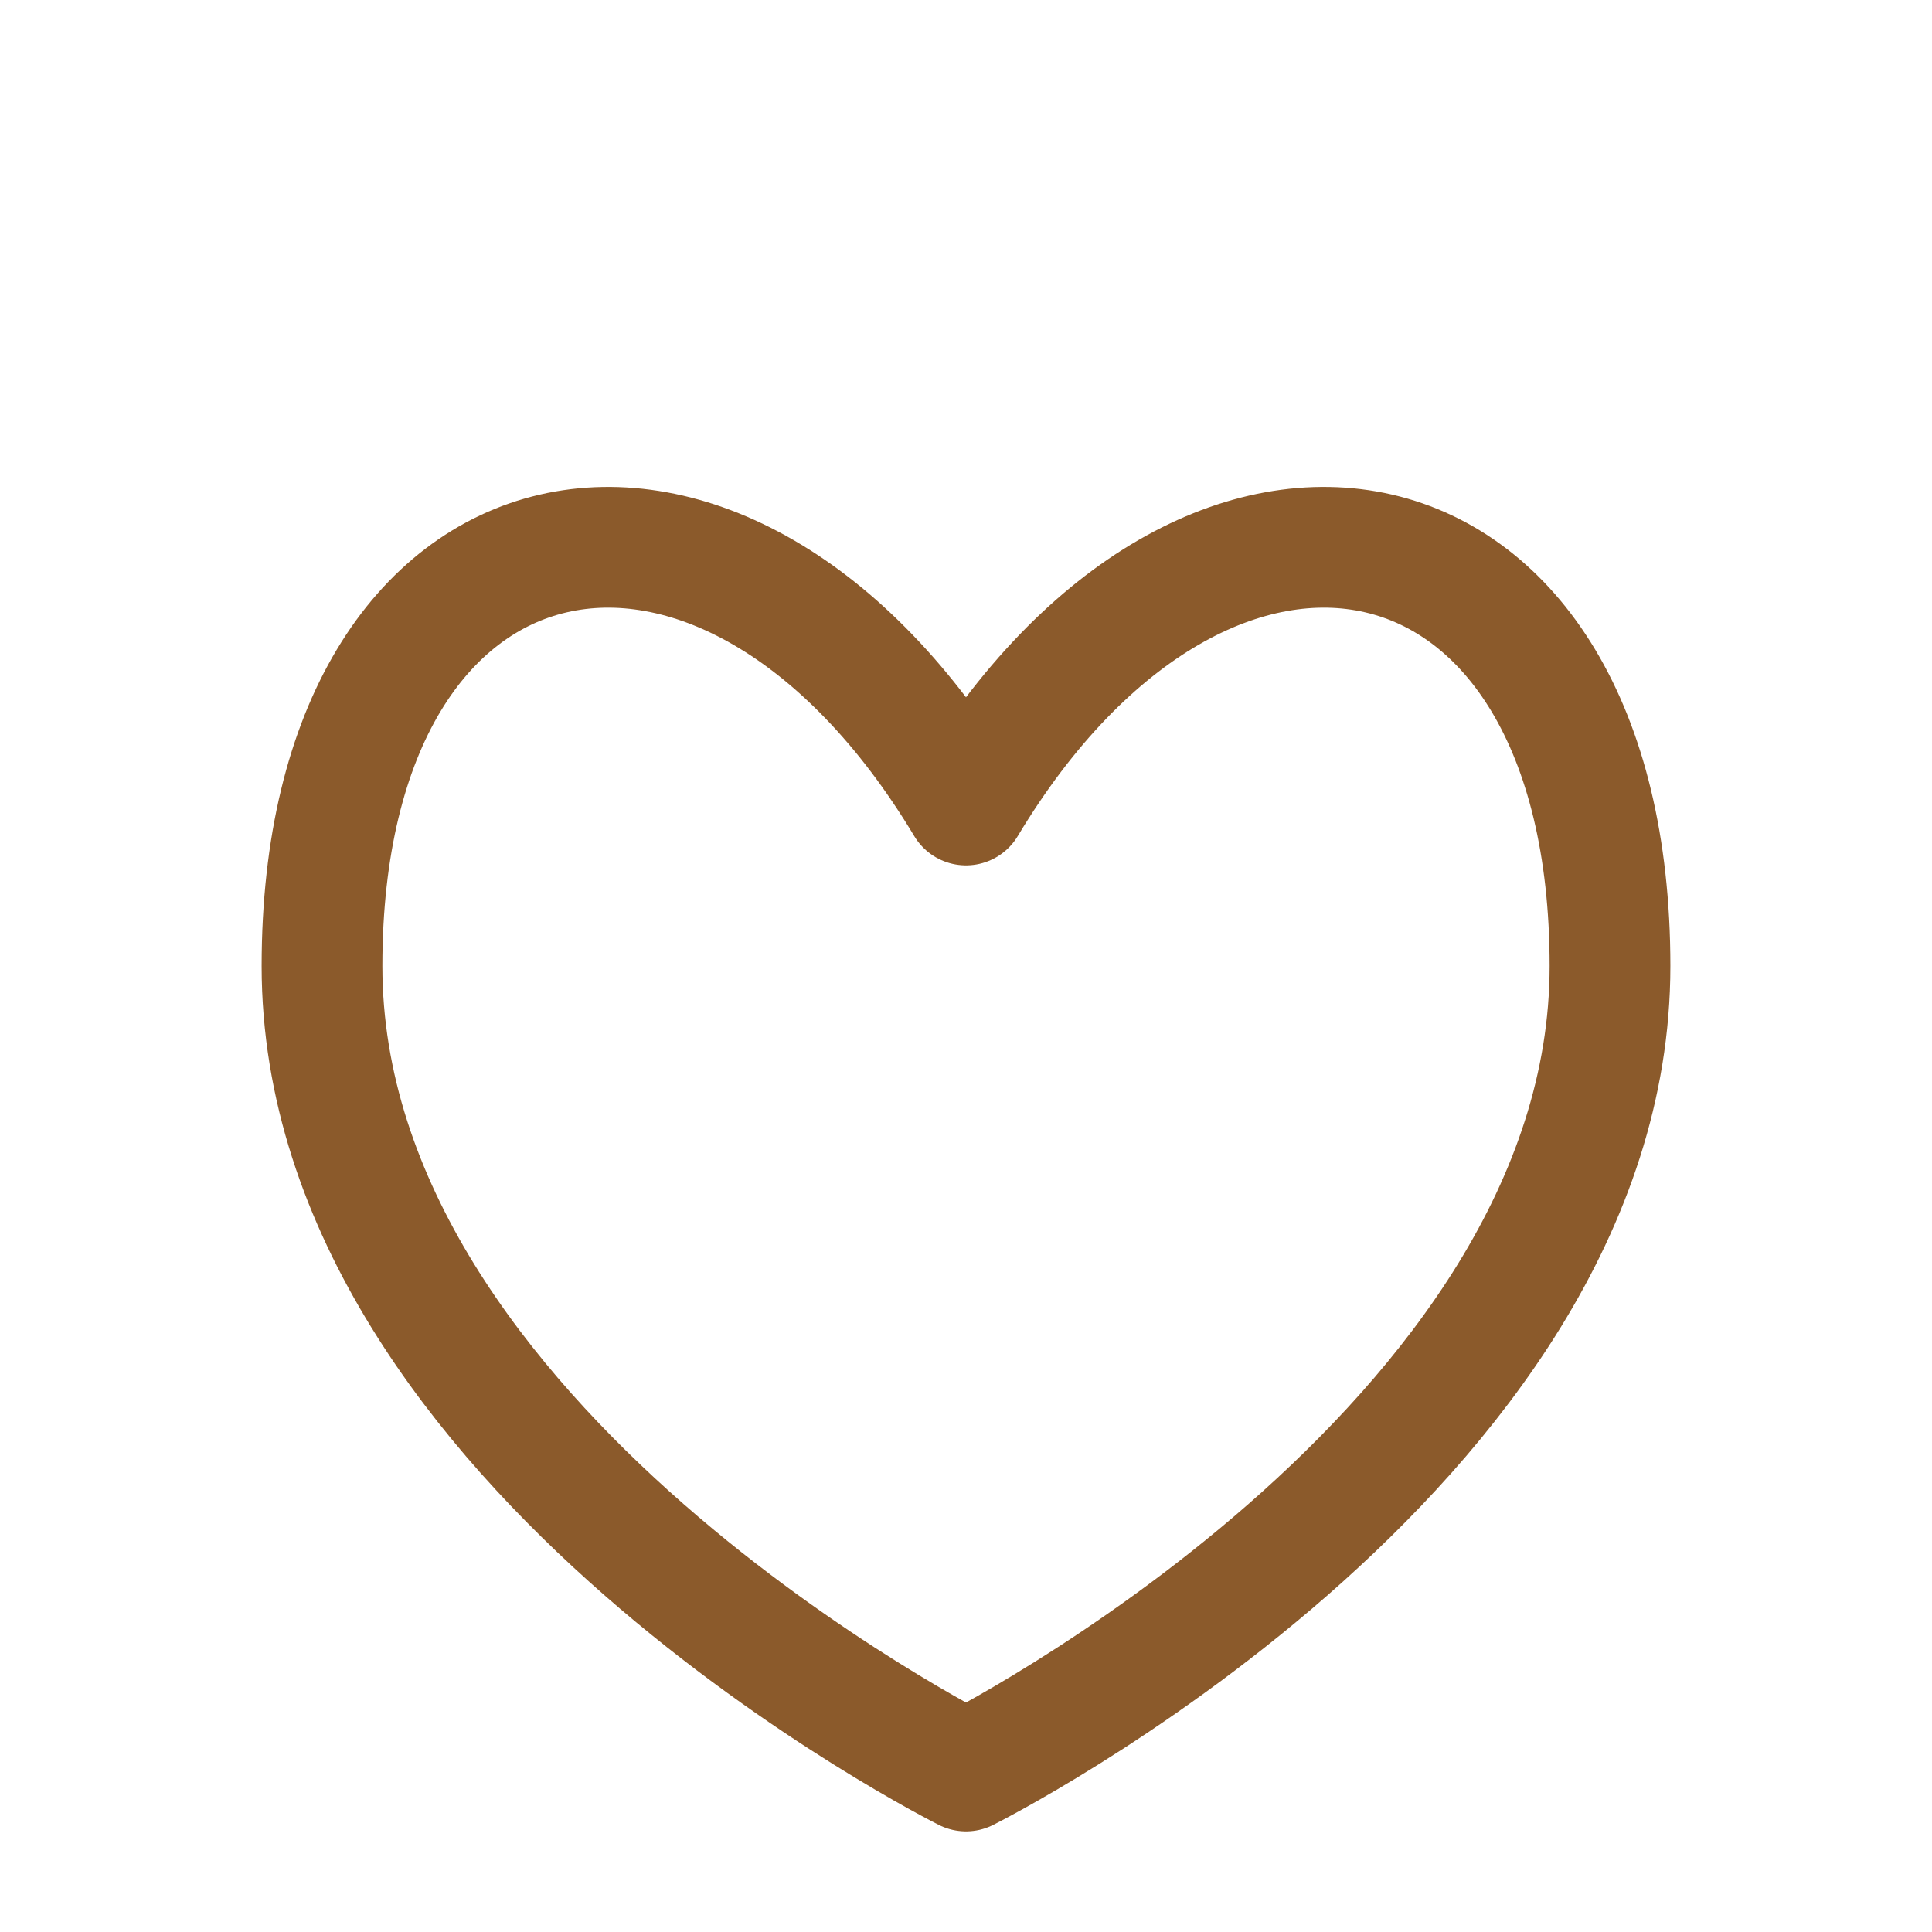 <?xml version="1.0" encoding="utf-8"?><!-- Uploaded to: SVG Repo, www.svgrepo.com, Generator: SVG Repo Mixer Tools -->
<svg width="800px" height="800px" viewBox="0 0 24 24" fill="none" xmlns="http://www.w3.org/2000/svg">
<path d="M12 22C12 22 20 18 20 12C20 6 15 5 12 10C9 5 4 6 4 12C4 18 12 22 12 22Z" stroke="#8B5A2B" stroke-width="1.5" stroke-linecap="round" stroke-linejoin="round"/>
</svg>
